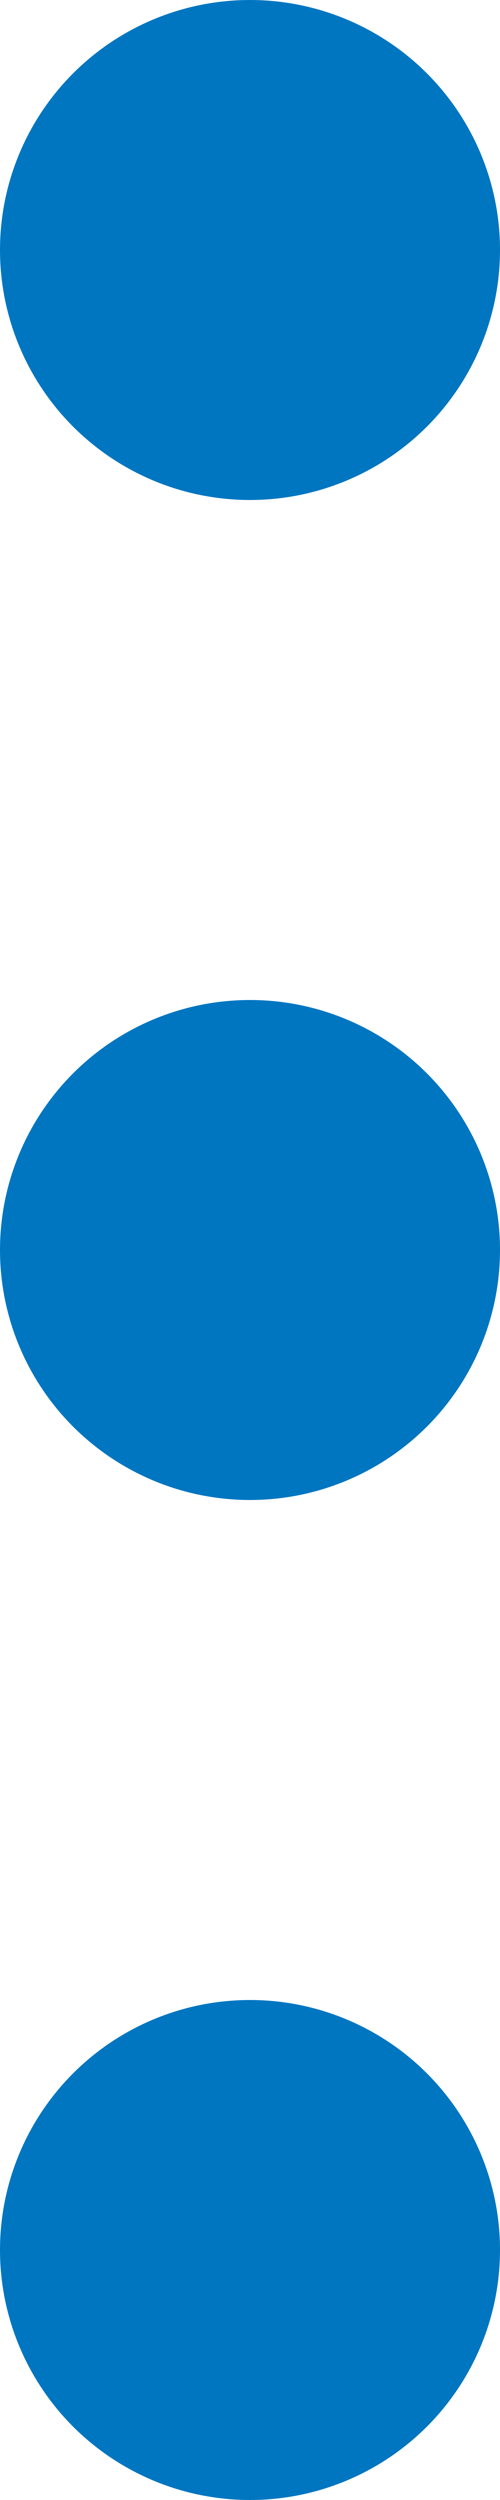 <svg xmlns="http://www.w3.org/2000/svg" width="3.2" height="16" viewBox="0 0 3.2 16">
    <g data-name="Group 13430" transform="translate(-14 -6)">
        <circle data-name="Ellipse 630" cx="1.6" cy="1.6" r="1.6" transform="translate(14 6)" style="fill:#0076c1"/>
        <circle data-name="Ellipse 631" cx="1.6" cy="1.6" r="1.6" transform="translate(14 12.4)" style="fill:#0076c1"/>
        <circle data-name="Ellipse 632" cx="1.6" cy="1.6" r="1.6" transform="translate(14 18.8)" style="fill:#0076c1"/>
    </g>
</svg>